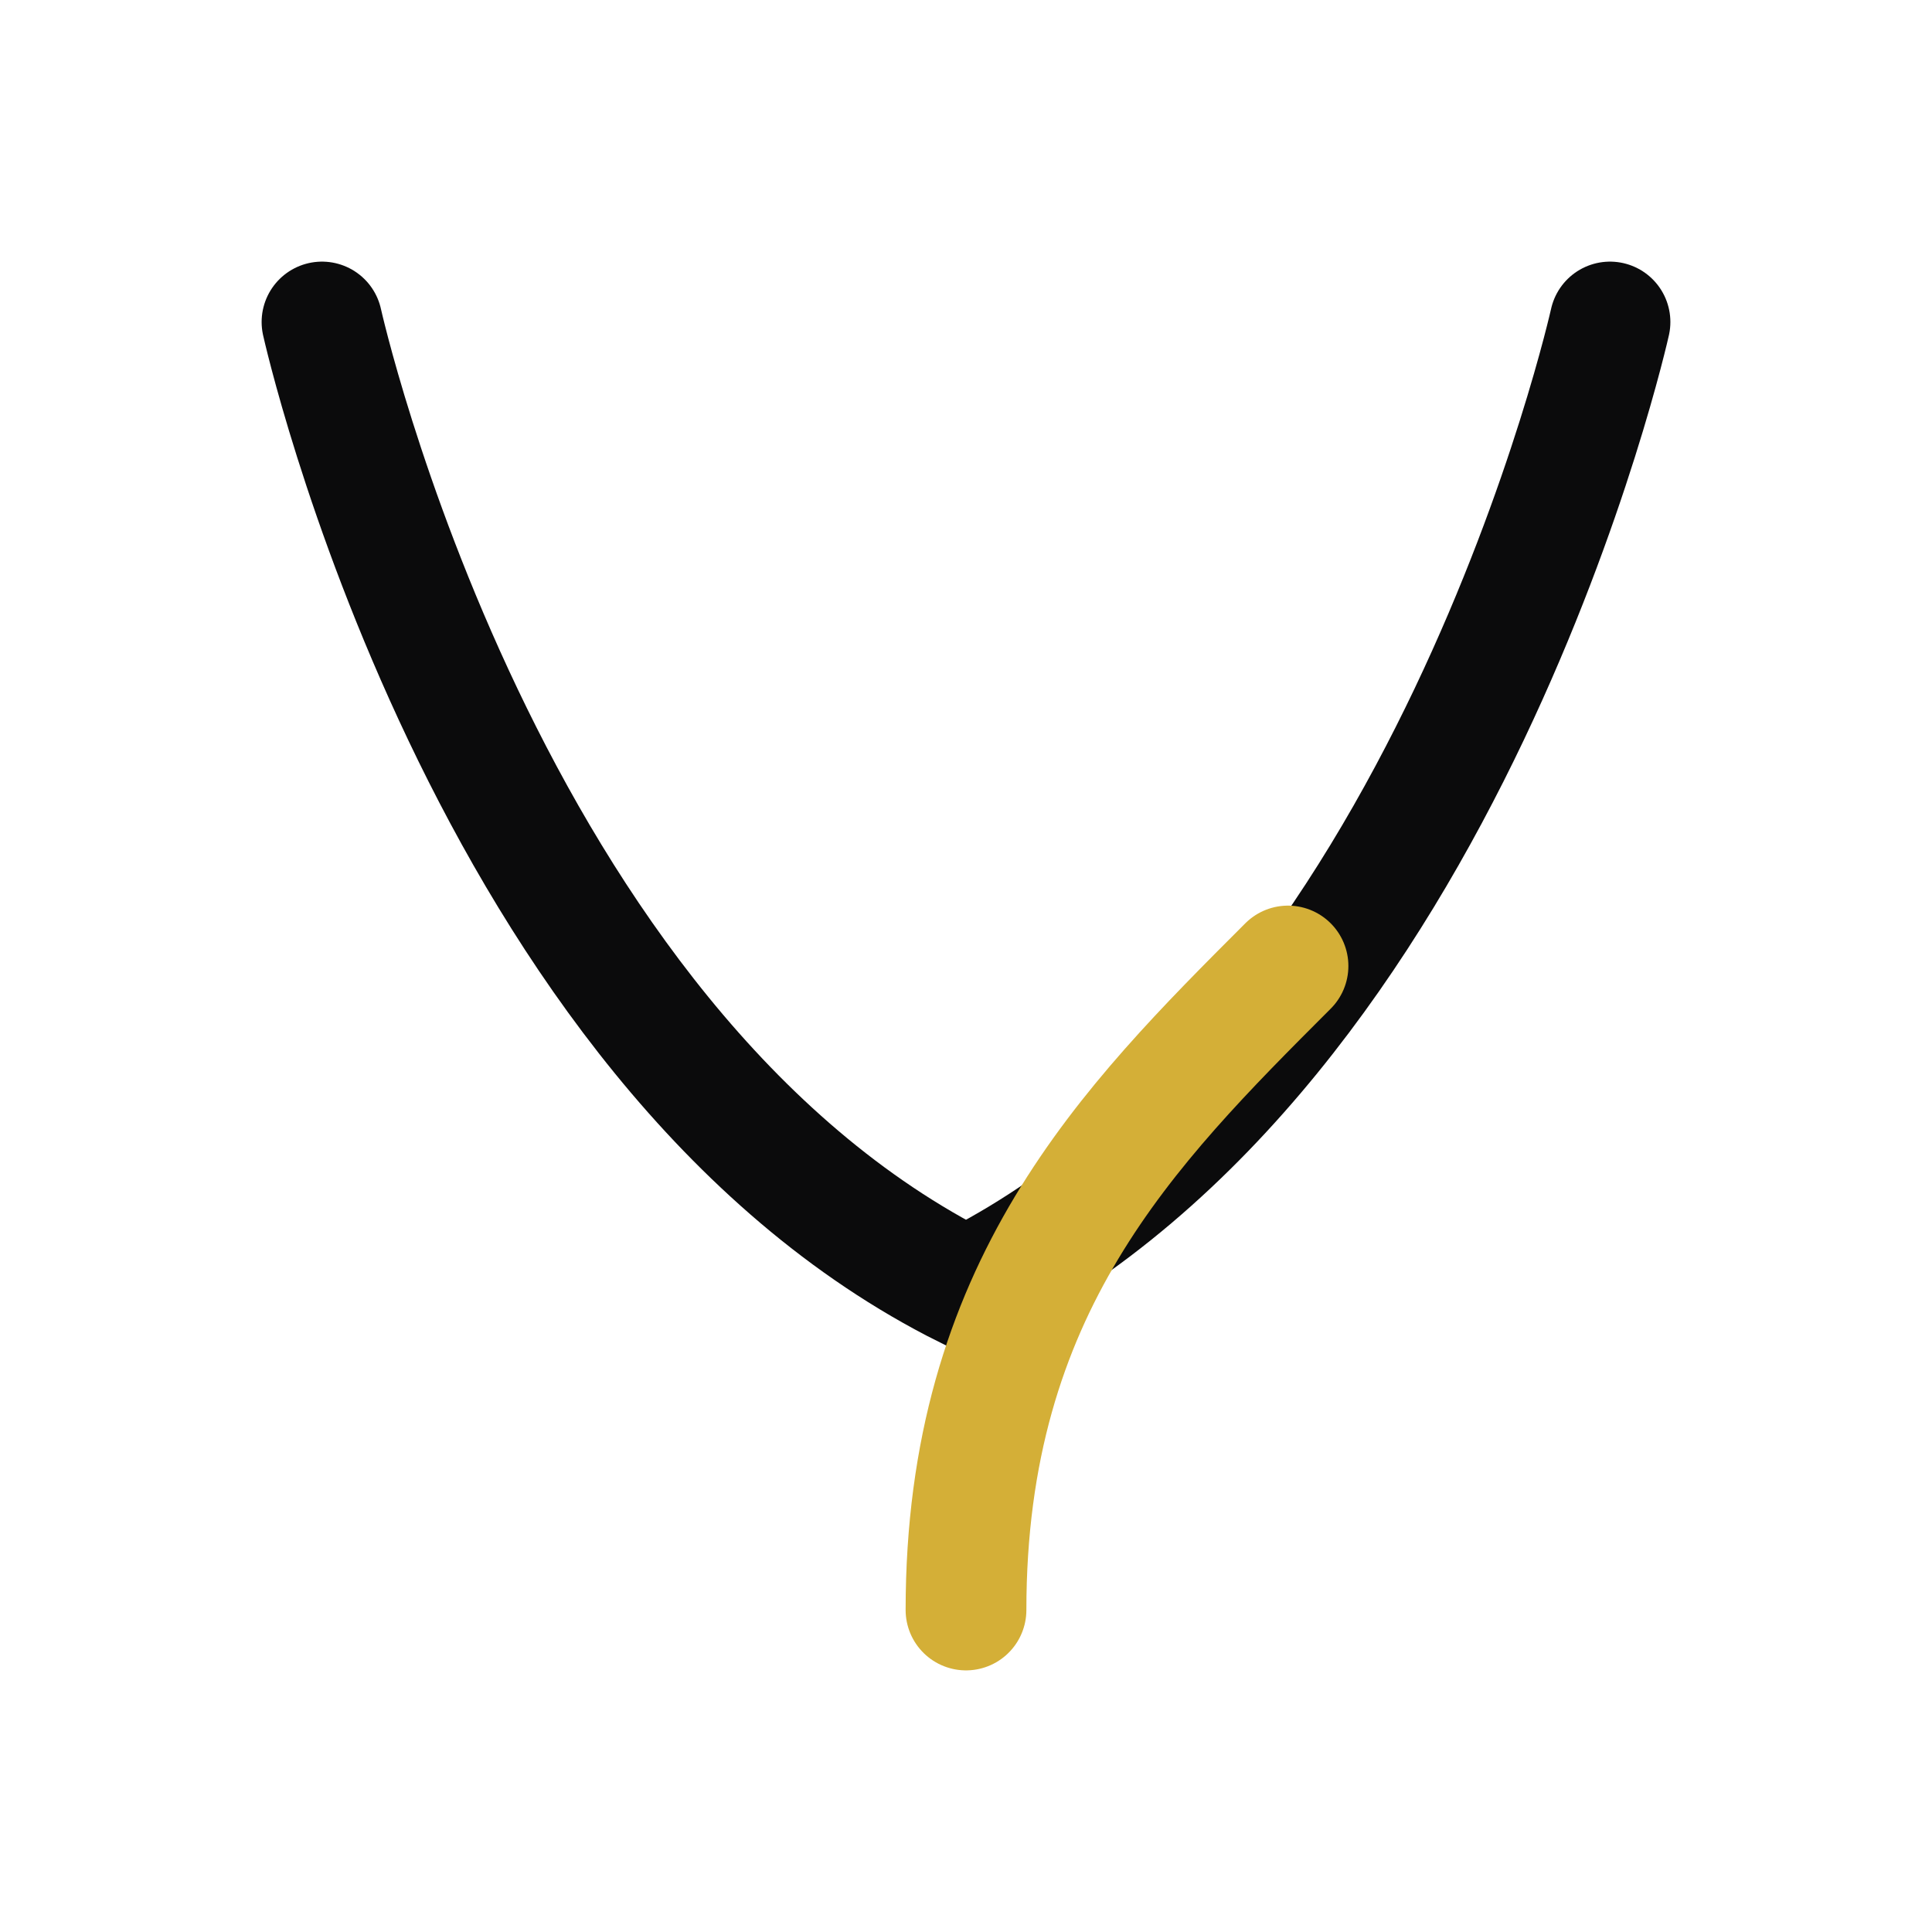<svg xmlns="http://www.w3.org/2000/svg" width="28" height="28" fill="none" viewBox="0 0 24 24">
  <path d="M20 4s-2 9-8 12c-6-3-8-12-8-12" stroke="#0B0B0C" stroke-width="1.5" stroke-linecap="round"/>
  <path d="M12 20c0-4 2-6 4-8" stroke="#D4AF37" stroke-width="1.5" stroke-linecap="round"/>
</svg>
